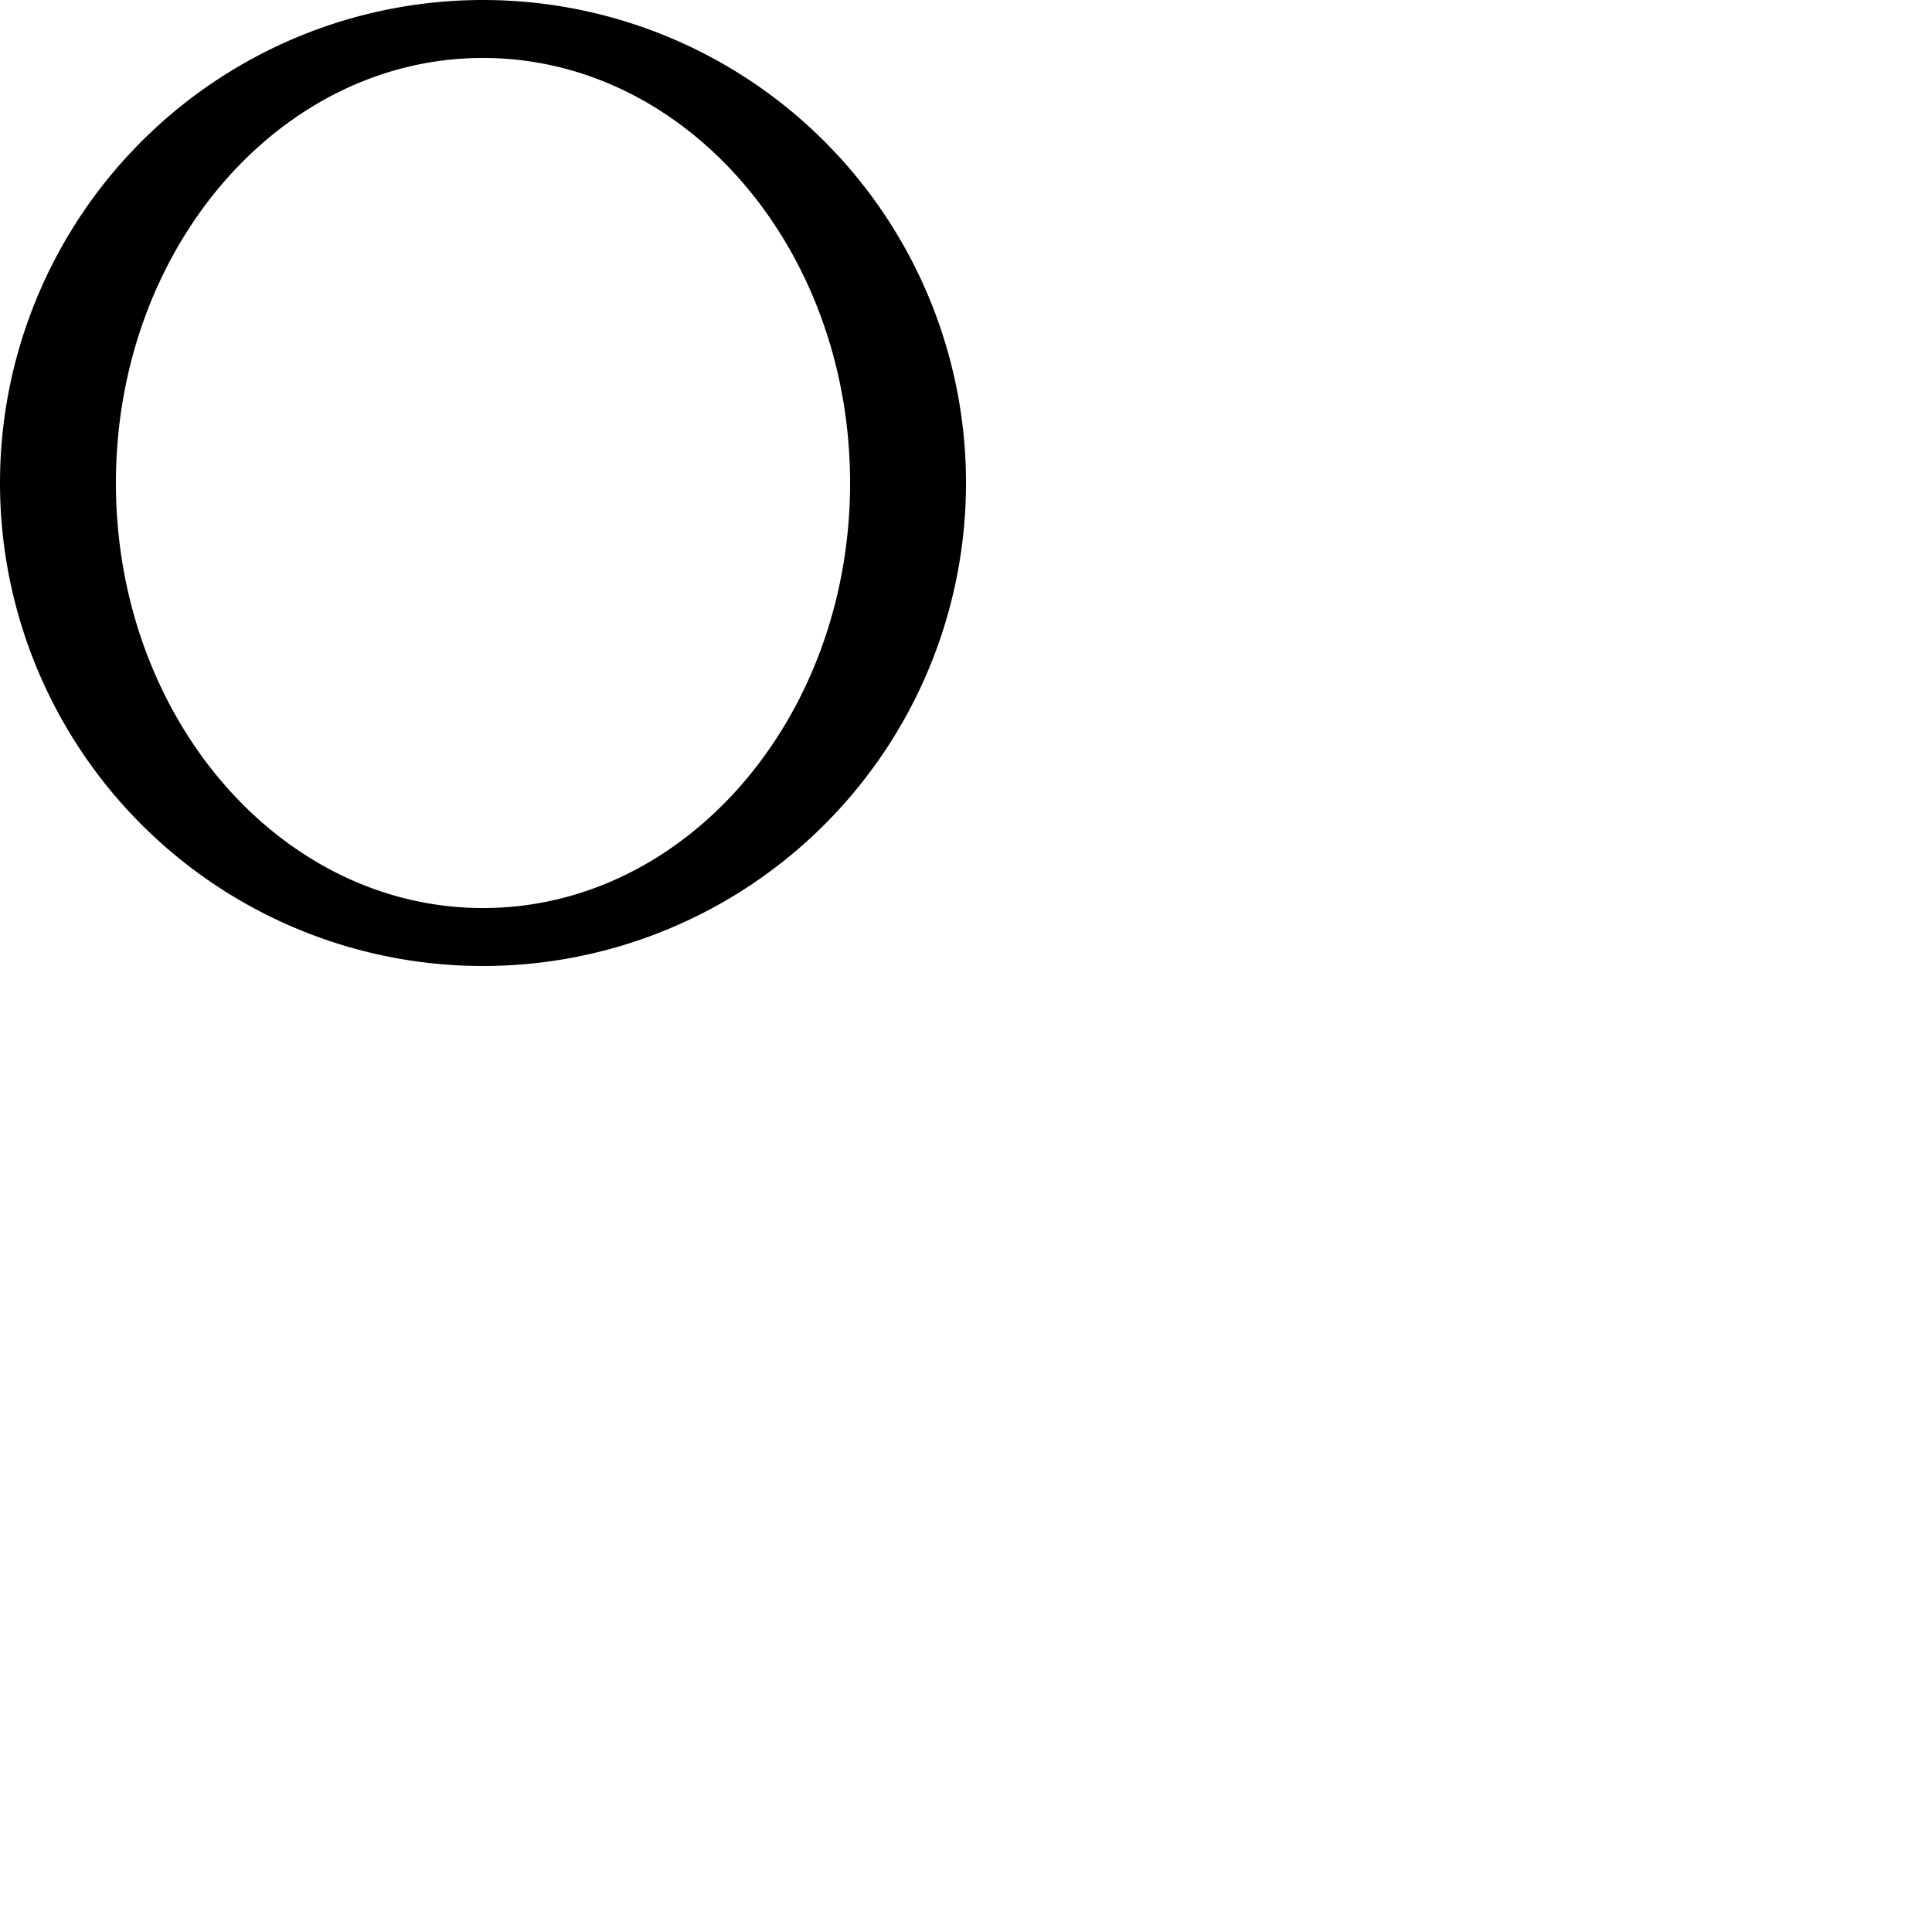 

<svg id="aether" xmlns="http://www.w3.org/2000/svg" viewBox="0 0 500 500">
  <title>Aether symbol animated</title>
  <defs>
  	<style>

  		path {
        transform-origin: center;
        animation: spin 2s infinite alternate;

  		}
  		


	 @keyframes spin {
	 	 from { transform: rotateZ(360deg); fill:blue; }
	 	 to { transform: rotateZ(720deg); fill: hotpink; }
		}
  		
 
  	</style>
  </defs>

  <path d="M125,0A125,125,0,1,0,250,125,125,125,0,0,0,125,0Zm0,235c-52.47,0-95-49.25-95-110S72.53,15,125,15s95,49.25,95,110S177.47,235,125,235Z" />
</svg>

